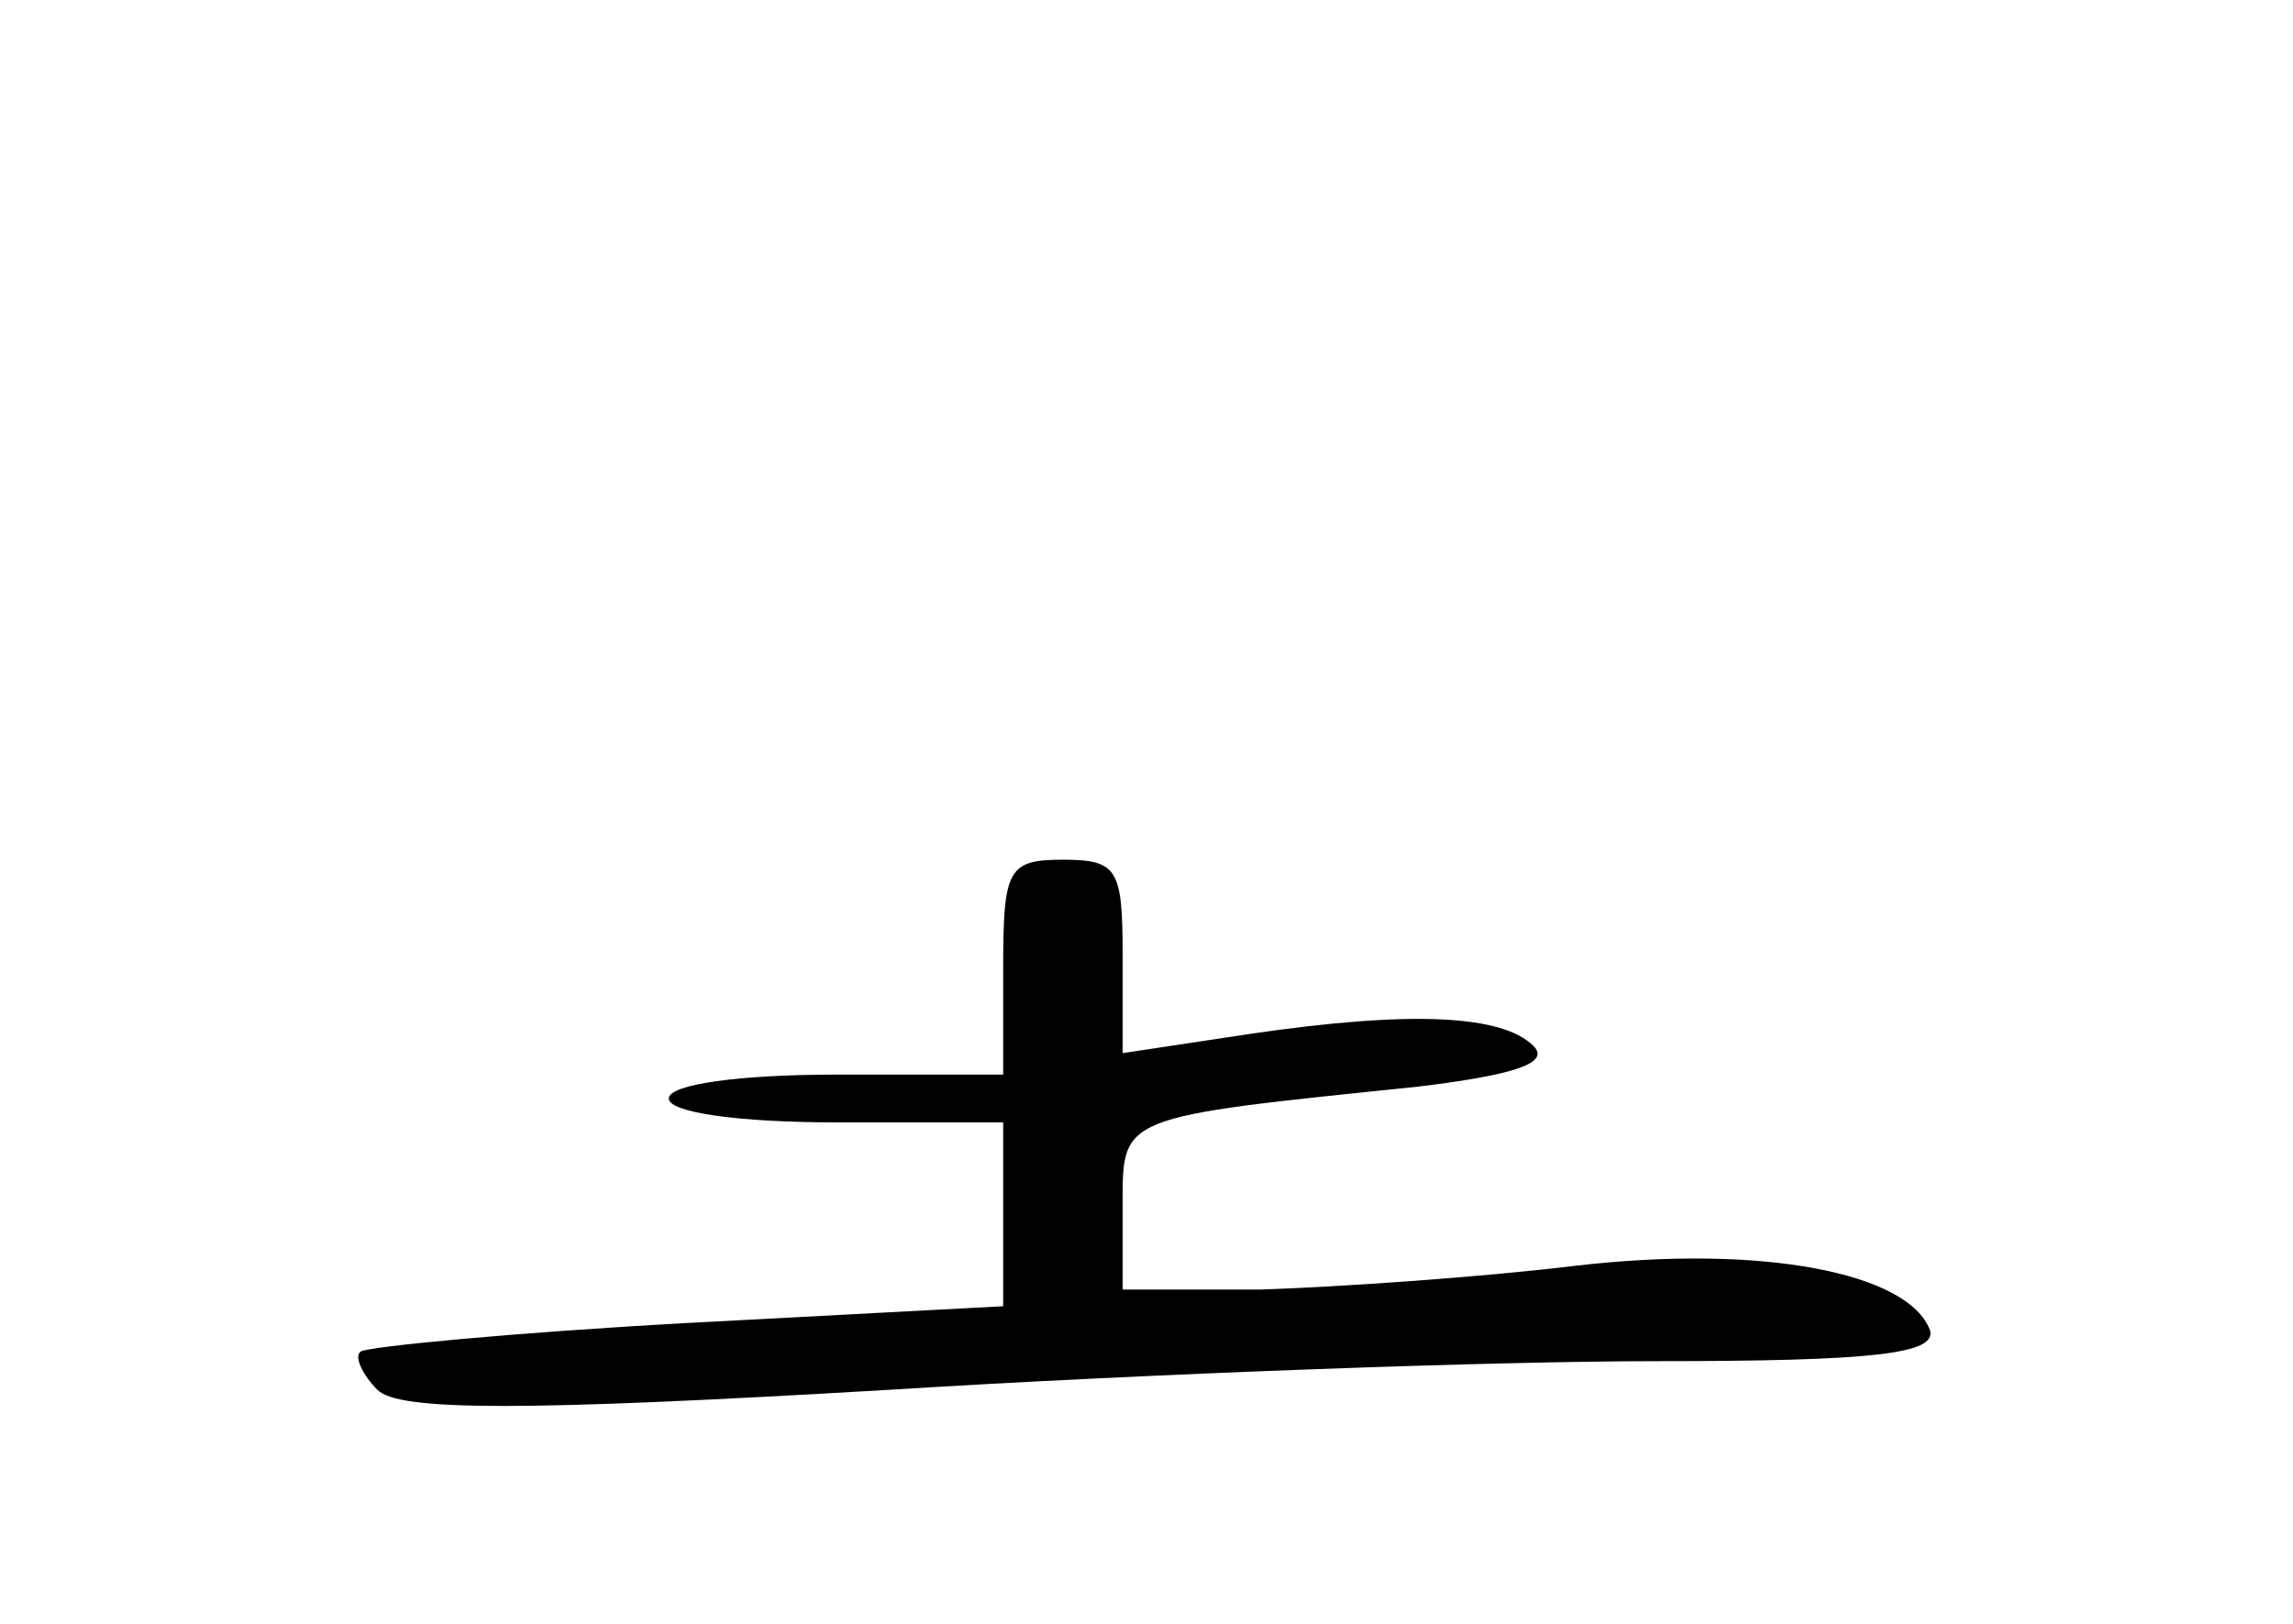 <?xml version="1.0" standalone="no"?>
<!DOCTYPE svg PUBLIC "-//W3C//DTD SVG 20010904//EN"
 "http://www.w3.org/TR/2001/REC-SVG-20010904/DTD/svg10.dtd">
<svg version="1.0" xmlns="http://www.w3.org/2000/svg"
 width="96pt" height="68pt" viewBox="0 0 96 68"
 preserveAspectRatio="xMidYMid meet">
<g transform="translate(0,68) scale(0.1,-0.1)"
fill="#000000" stroke="none">
<path d="M420 275 l0 -45 -70 0 c-40 0 -70 -4 -70 -10 0 -6 30 -10 70 -10 l70
0 0 -39 0 -38 -132 -7 c-73 -4 -135 -10 -137 -12 -3 -2 1 -10 7 -16 9 -9 61
-9 214 0 112 7 256 12 321 12 91 0 118 3 115 13 -9 24 -70 36 -148 27 -41 -5
-101 -9 -132 -10 l-58 0 0 35 c0 38 -2 37 124 50 41 5 55 10 48 17 -13 13 -51
15 -119 5 l-53 -8 0 41 c0 36 -2 40 -25 40 -23 0 -25 -4 -25 -45z"/>
</g>
</svg>
